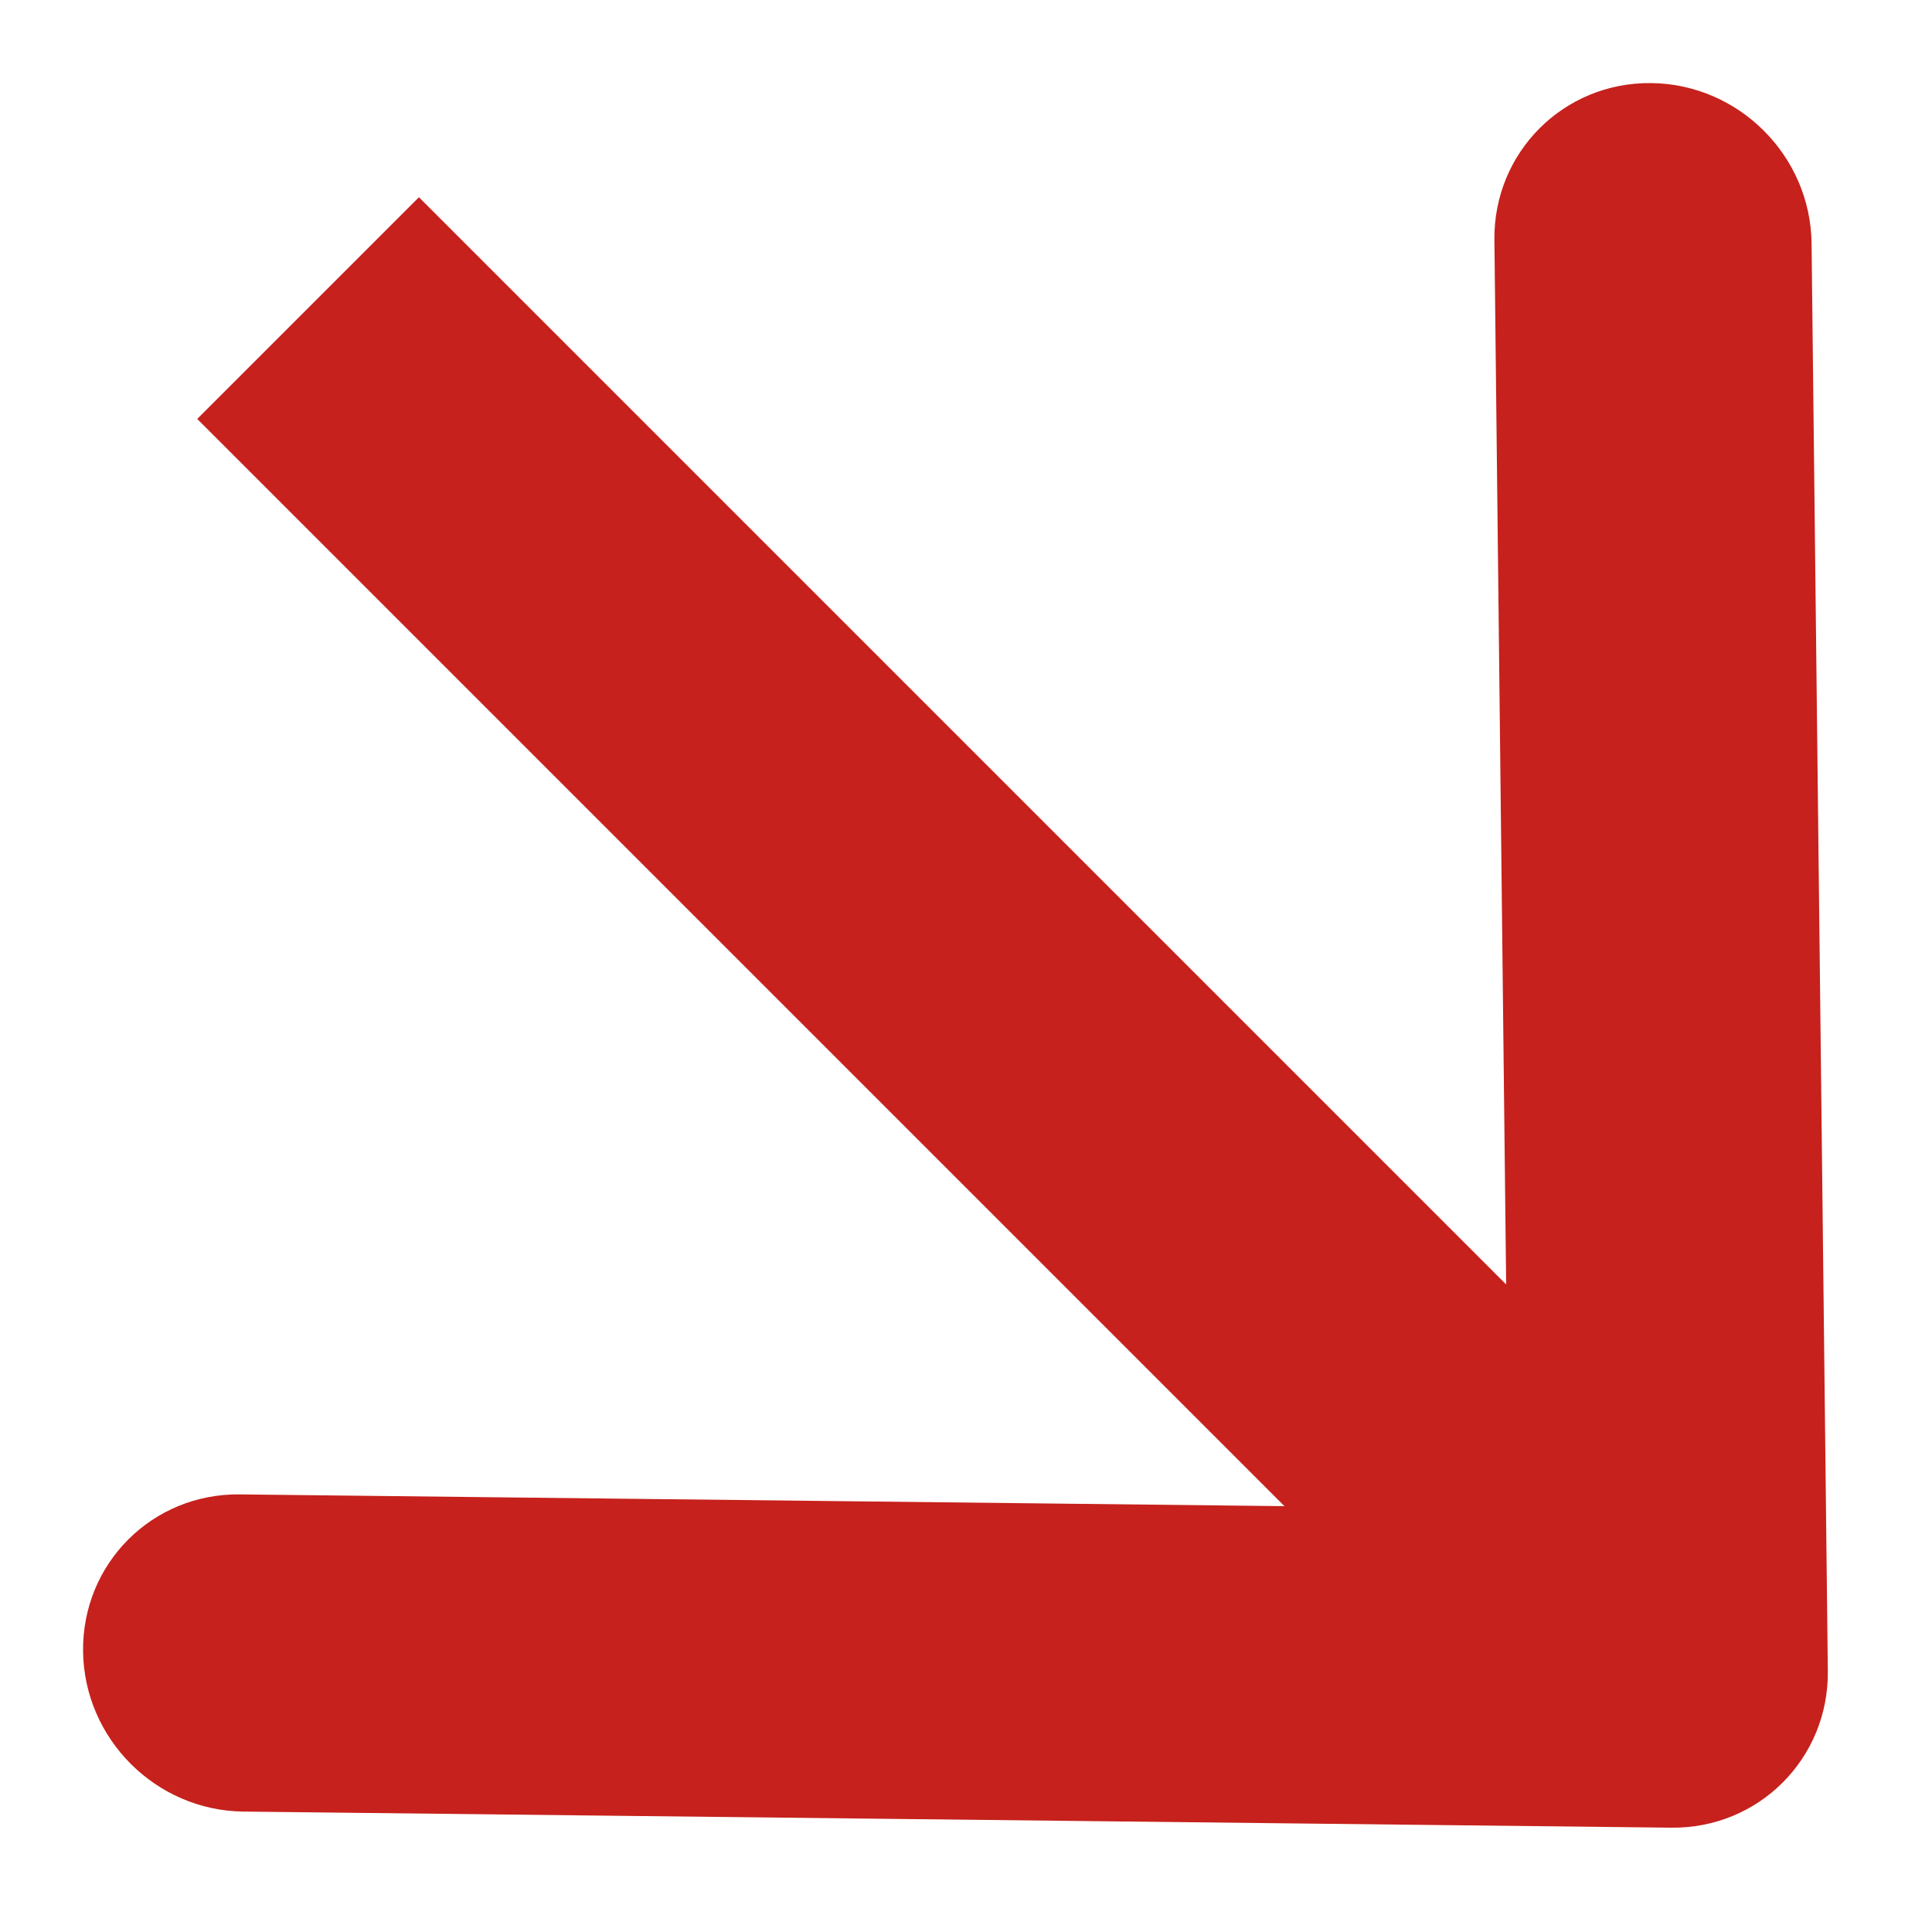 <svg width="12" height="12" viewBox="0 0 12 12" fill="none" xmlns="http://www.w3.org/2000/svg">
<path fill-rule="evenodd" clip-rule="evenodd" d="M1.512 11.252L10.379 11.352C10.923 11.359 11.359 10.923 11.353 10.379L11.252 1.512C11.246 0.968 10.8 0.522 10.256 0.516C9.712 0.51 9.276 0.946 9.282 1.49L9.355 7.978L2.602 1.225L1.225 2.602L7.978 9.355L1.49 9.282C0.946 9.275 0.51 9.711 0.516 10.256C0.522 10.8 0.968 11.246 1.512 11.252Z" fill="#C6211C"/>
</svg>
